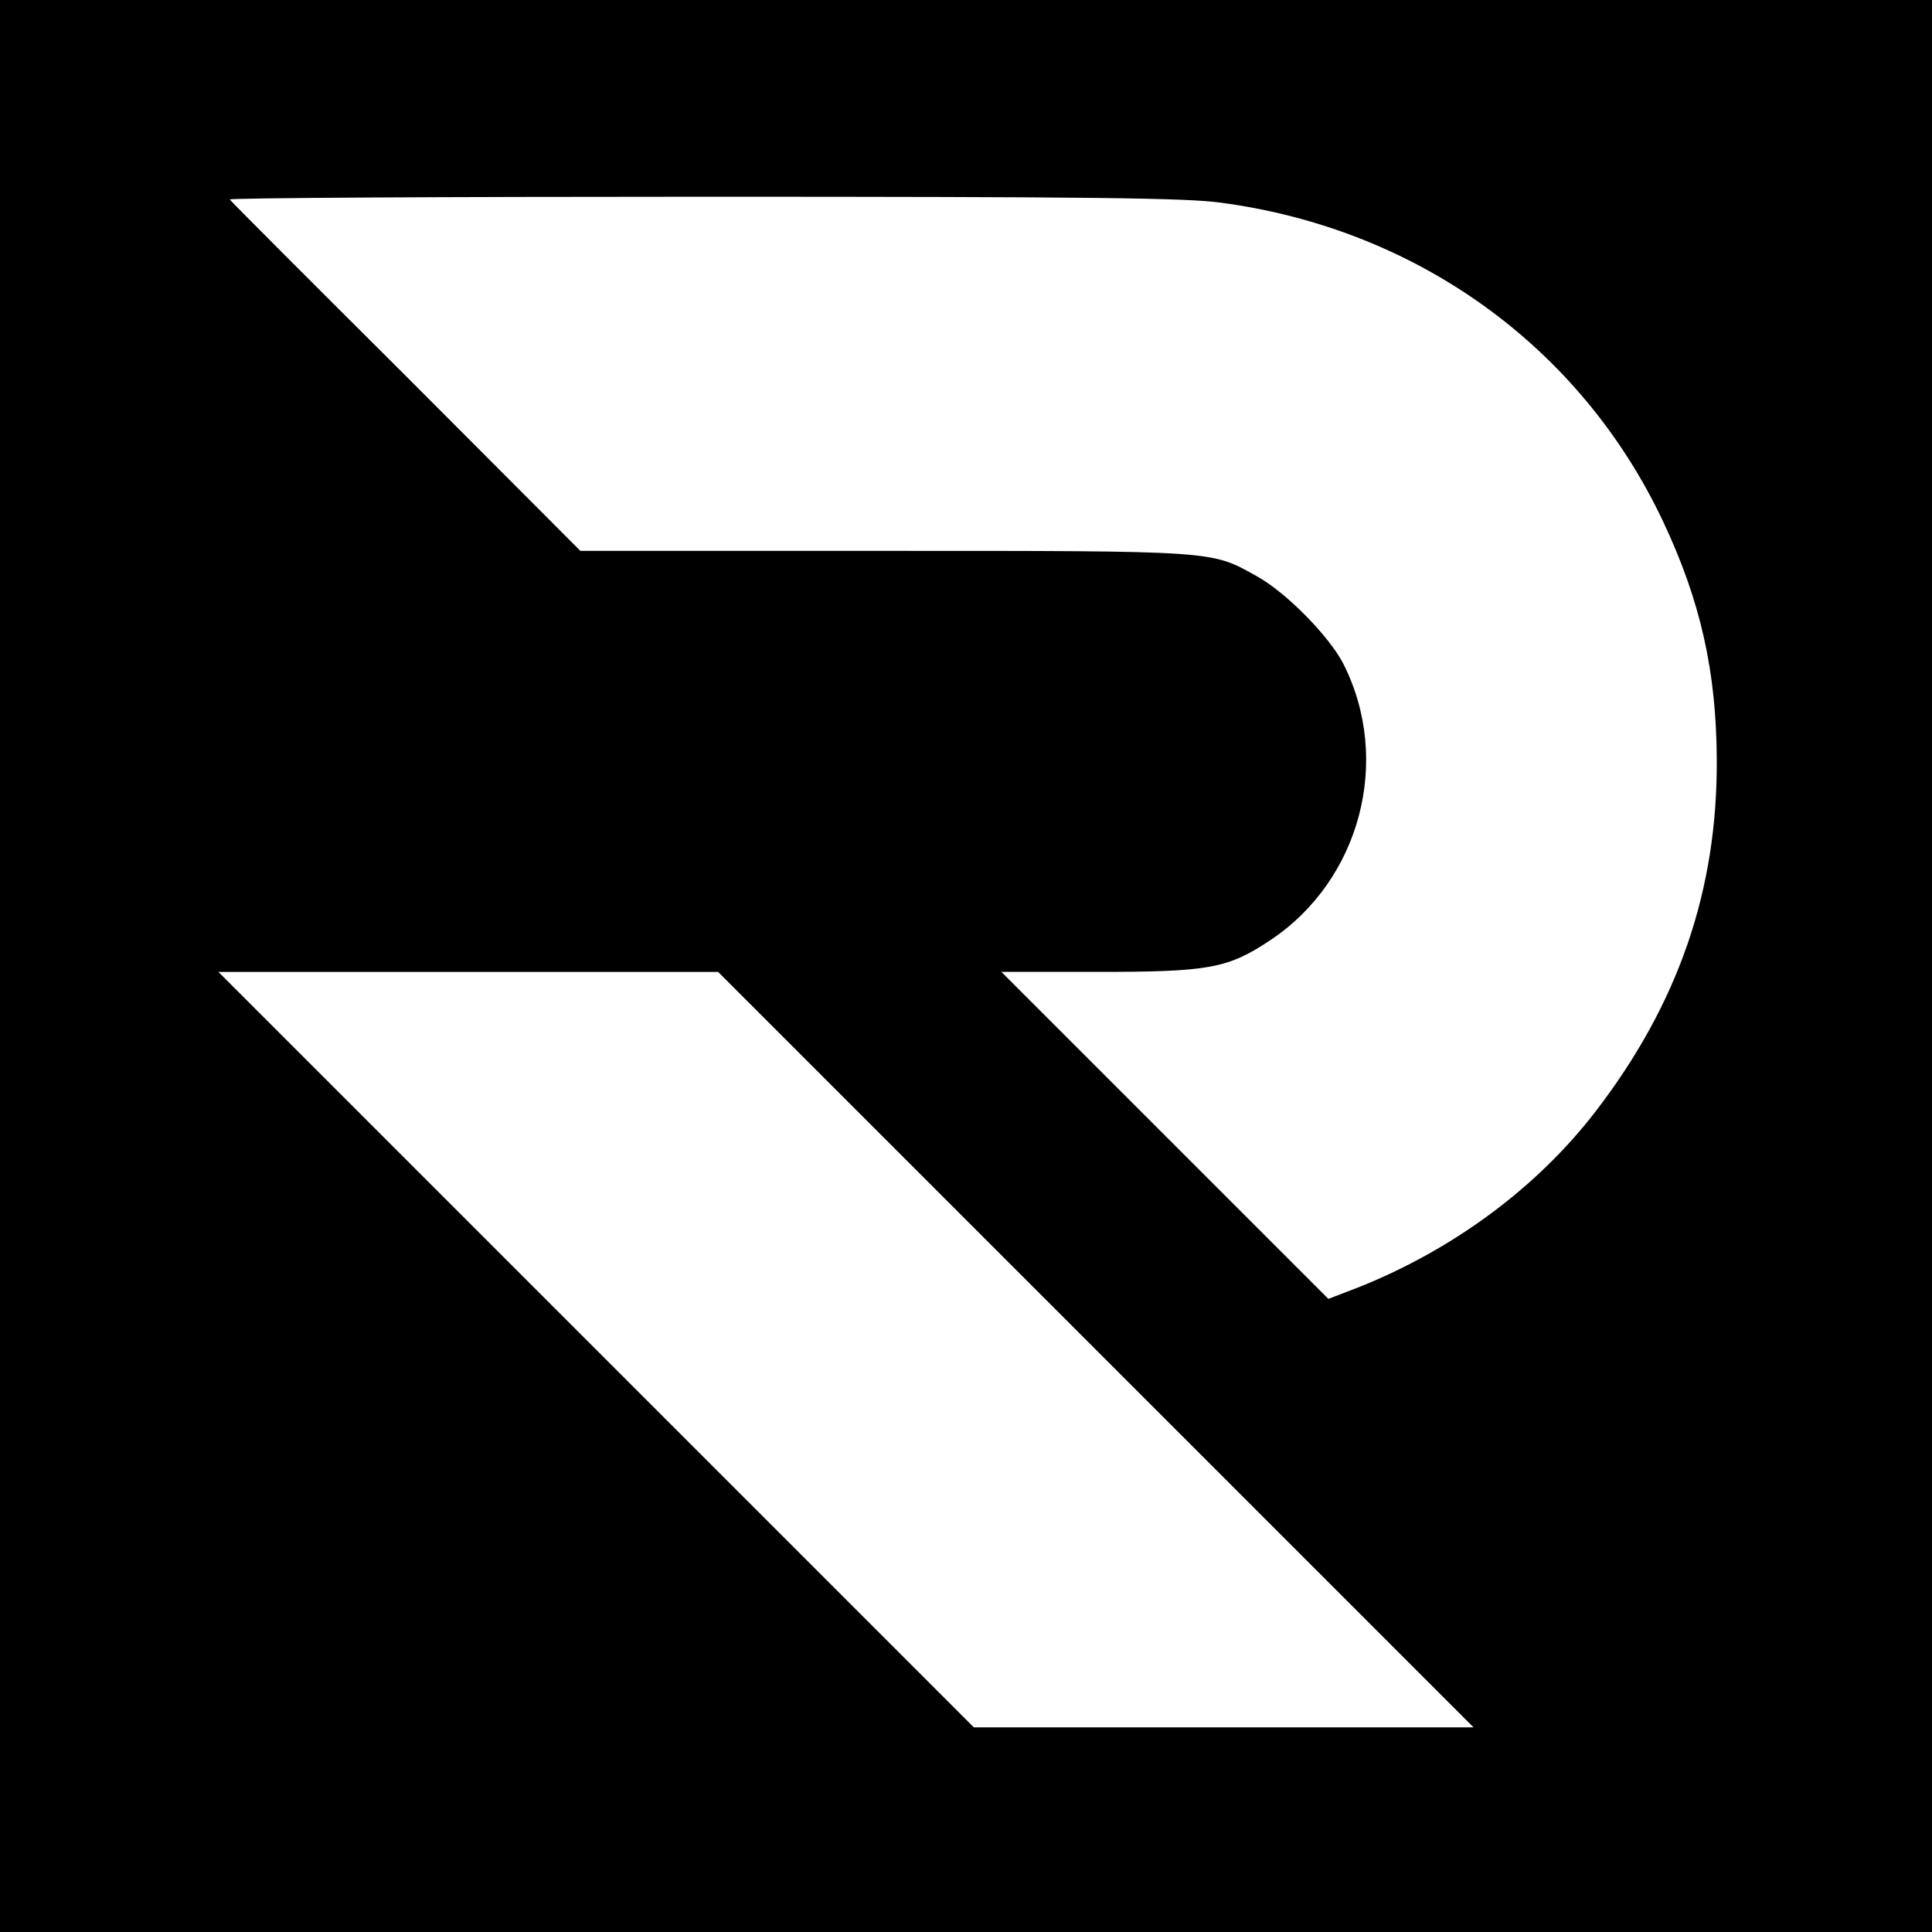 <?xml version="1.0" standalone="no"?>
<!DOCTYPE svg PUBLIC "-//W3C//DTD SVG 20010904//EN"
 "http://www.w3.org/TR/2001/REC-SVG-20010904/DTD/svg10.dtd">
<svg version="1.0" xmlns="http://www.w3.org/2000/svg"
 width="491pt" height="491pt" viewBox="0 0 491 491"
 preserveAspectRatio="xMidYMid meet">
<g transform="translate(0,491) scale(0.1,-0.1)"
fill="#000000" stroke="none">
<path d="M0 2455 l0 -2455 2455 0 2455 0 0 2455 0 2455 -2455 0 -2455 0 0
-2455z m3102 1940 c498 -66 914 -365 1124 -809 96 -203 136 -383 137 -606 2
-333 -98 -622 -309 -896 -148 -192 -360 -349 -600 -445 l-78 -30 -415 415
-416 416 246 0 c283 0 330 9 438 81 228 152 309 457 185 702 -36 70 -145 181
-219 222 -118 66 -97 65 -950 65 l-770 0 -442 443 c-244 243 -446 445 -449
450 -4 4 537 7 1202 7 991 0 1228 -3 1316 -15z m-317 -2915 l960 -960 -635 0
-635 0 -960 960 -960 960 635 0 635 0 960 -960z"/>
</g>
</svg>
